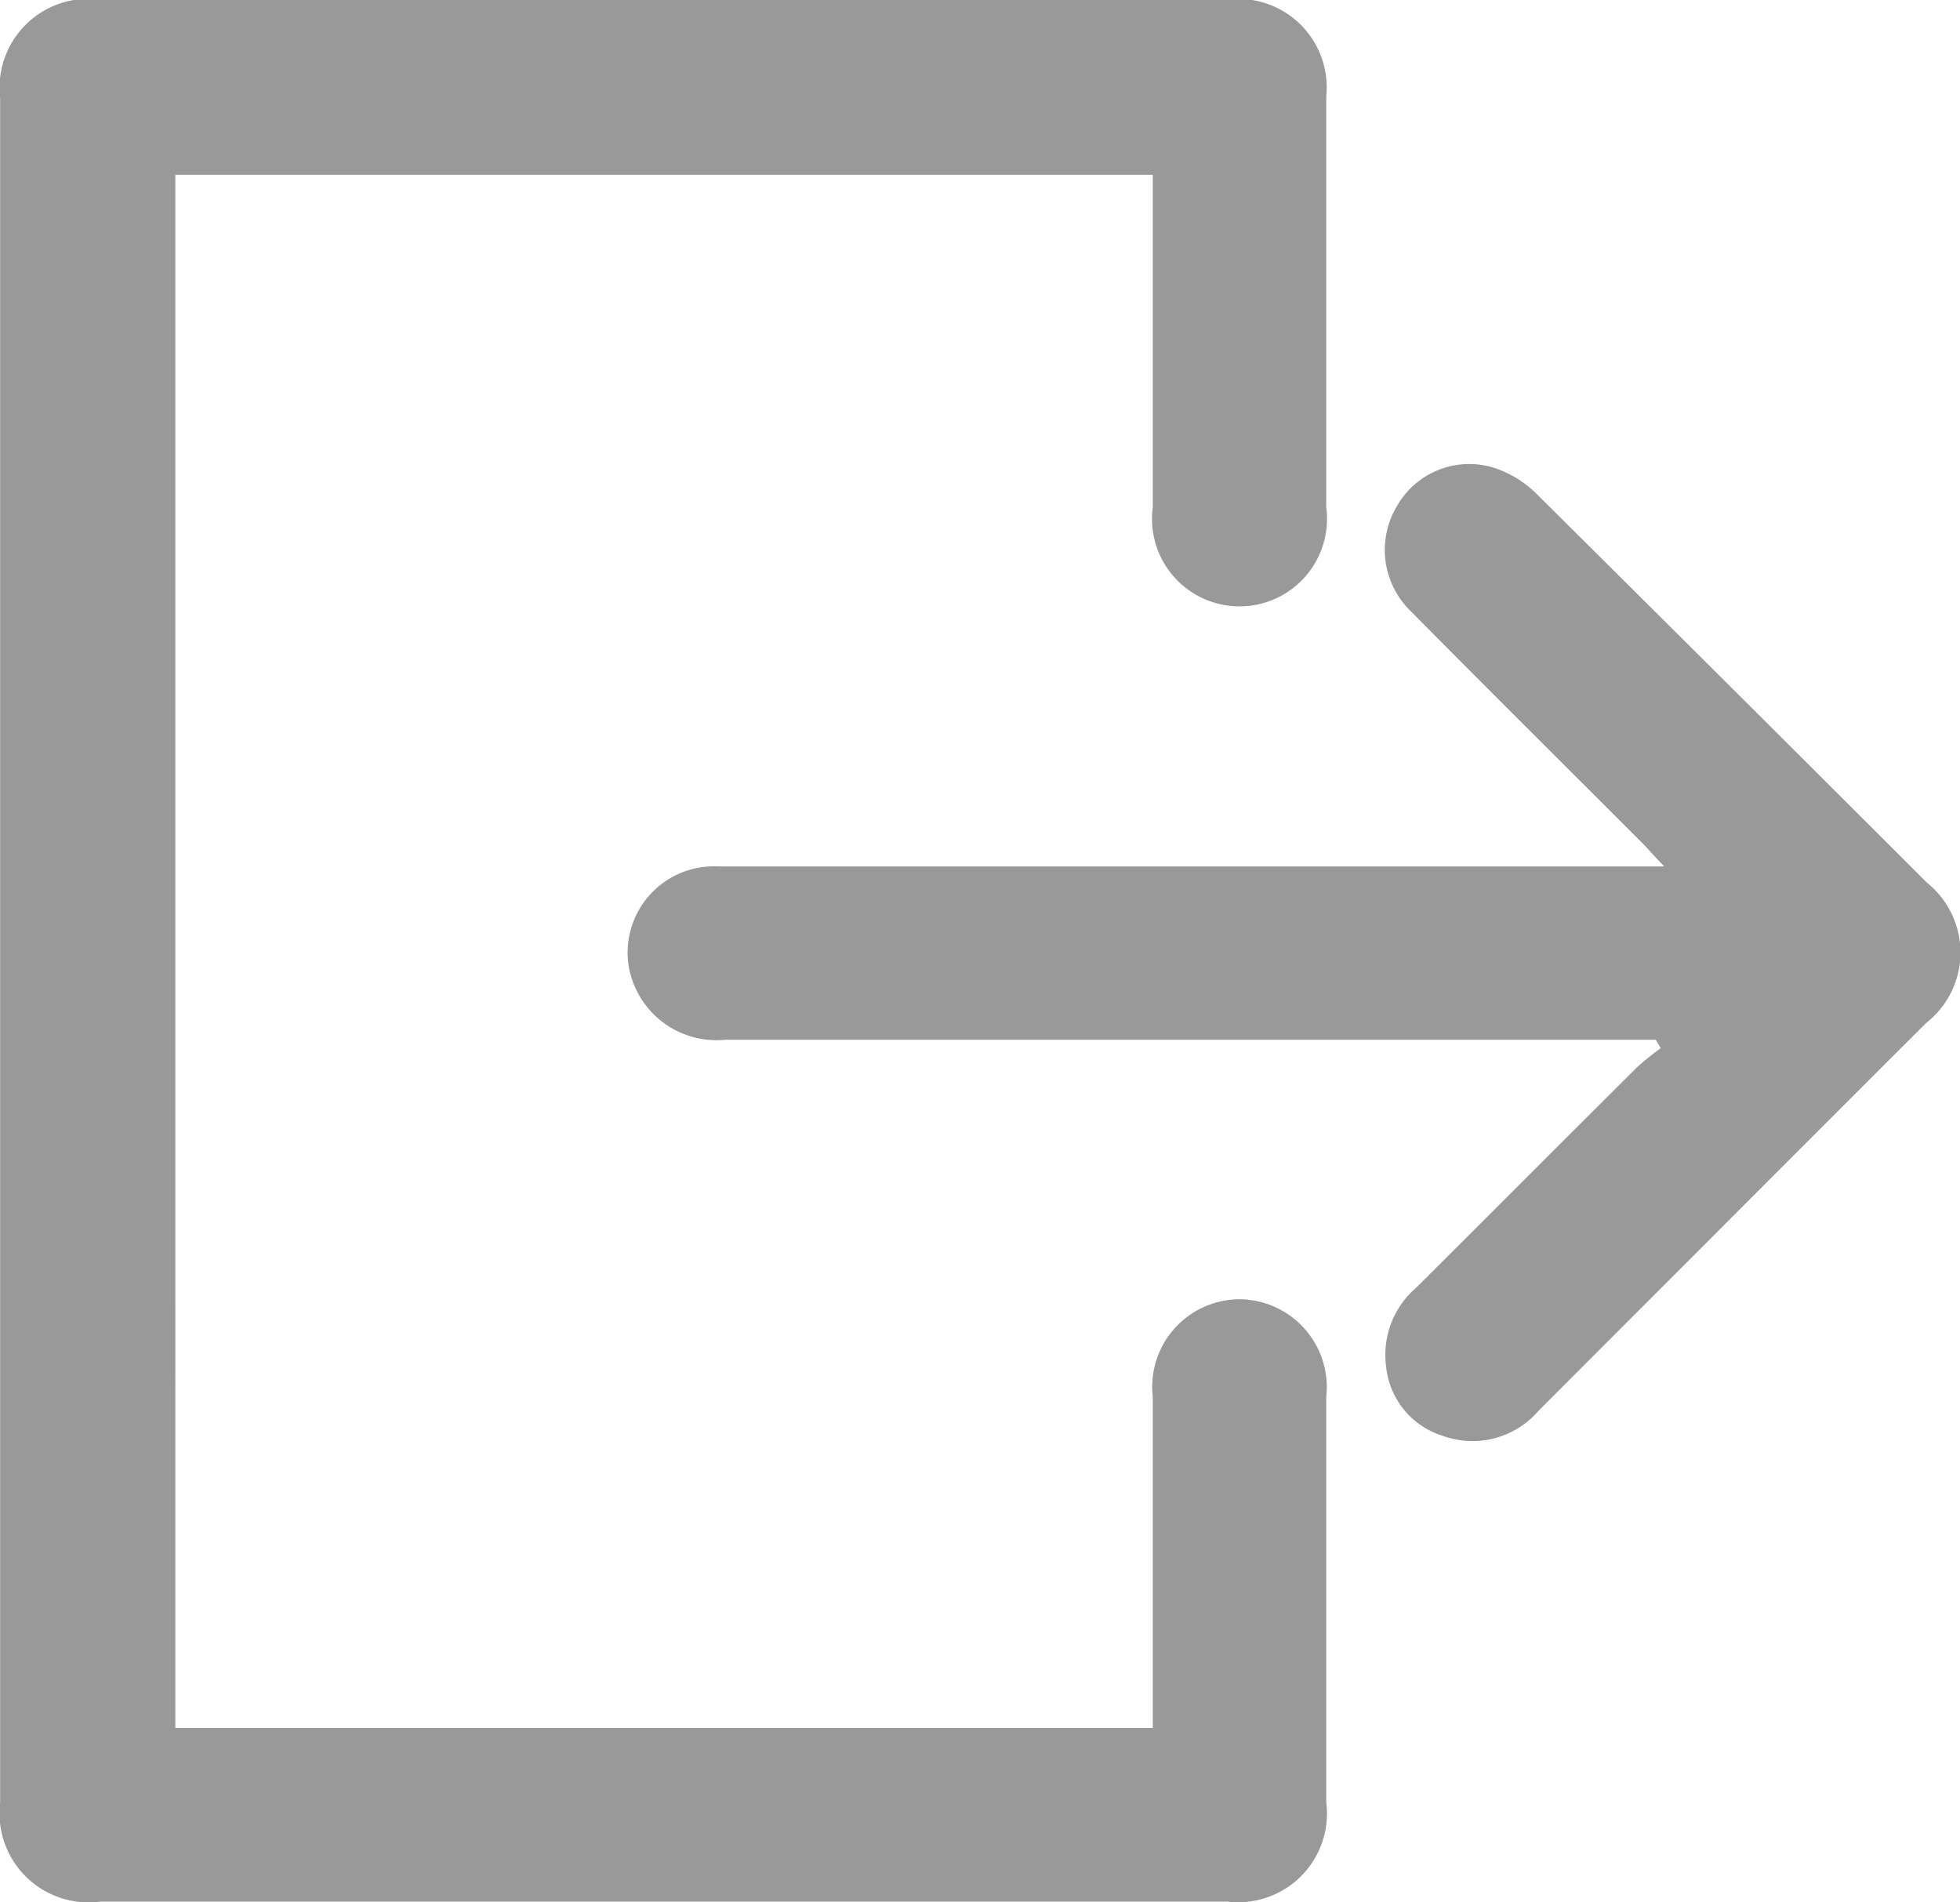 <svg xmlns="http://www.w3.org/2000/svg" width="16.487" height="16" viewBox="0 0 16.487 16">
    <g id="Group_6229" data-name="Group 6229" transform="translate(-1040.166 -239.071)">
        <path id="Path_7545" data-name="Path 7545" d="M1050.585,250a.737.737,0,0,0-.722.822q0,1.266,0,2.533v.251h-8.222V240.541h8.222v.265q0,1.266,0,2.532a.736.736,0,1,0,1.459,0q0-1.728,0-3.456a.744.744,0,0,0-.827-.815h-9.489a.748.748,0,0,0-.839.828q0,7.171,0,14.343a.748.748,0,0,0,.838.829h9.489a.747.747,0,0,0,.828-.838q0-1.7,0-3.408A.739.739,0,0,0,1050.585,250Z" fill="#999"/>
        <path id="Path_7546" data-name="Path 7546" d="M1053.09,243.224a.912.912,0,0,0-.356-.218.7.7,0,0,0-.816.32.717.717,0,0,0,.12.891c.643.651,1.292,1.294,1.939,1.942.053.053.1.11.188.2h-5.76c-.734,0-1.467,0-2.2,0a.726.726,0,0,0-.752.83.749.749,0,0,0,.816.628h7.825l.042.071a2.076,2.076,0,0,0-.2.161c-.621.617-1.238,1.238-1.859,1.855a.744.744,0,0,0-.252.657.681.681,0,0,0,.481.589.732.732,0,0,0,.8-.21q1.629-1.632,3.261-3.263a.753.753,0,0,0,.007-1.182Q1054.735,244.857,1053.09,243.224Z" fill="#999"/>
    </g>
</svg>
